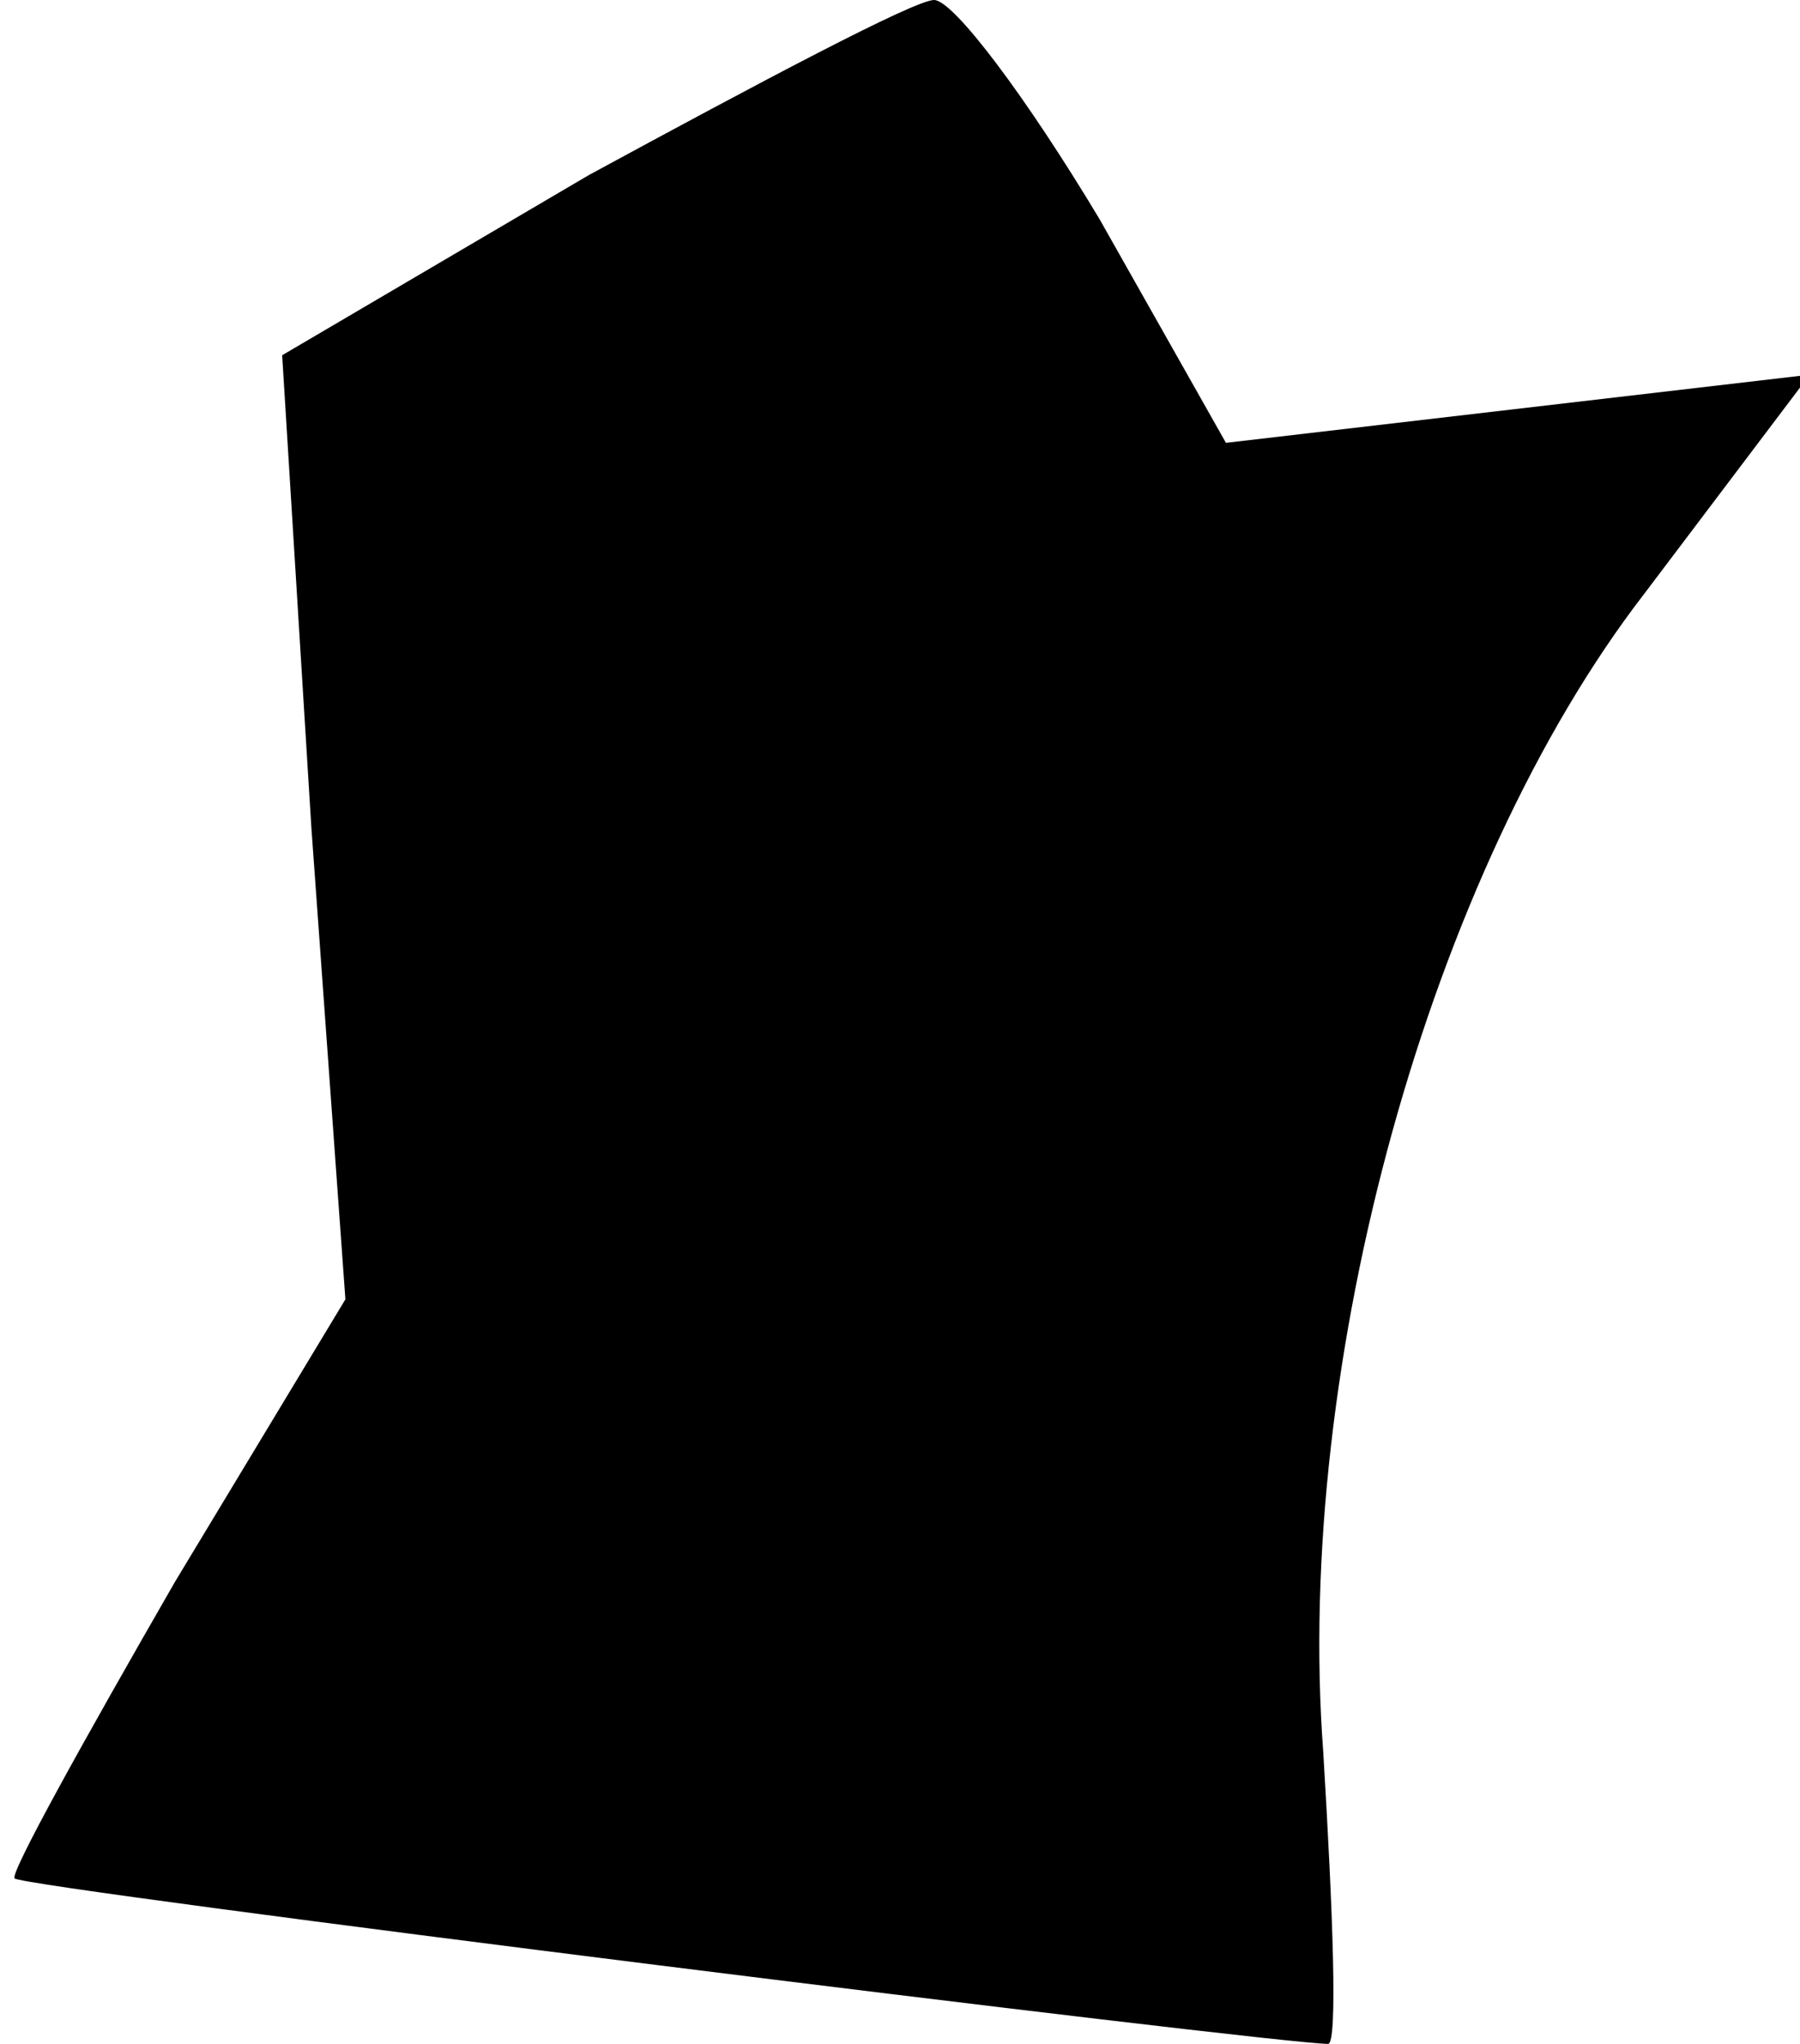 <?xml version="1.0" standalone="no"?>
<!DOCTYPE svg PUBLIC "-//W3C//DTD SVG 20010904//EN"
 "http://www.w3.org/TR/2001/REC-SVG-20010904/DTD/svg10.dtd">
<svg version="1.0" xmlns="http://www.w3.org/2000/svg"
 width="37pt" height="42pt" viewBox="0 0 37 42"
 preserveAspectRatio="xMidYMid meet">
<g transform="translate(0,42) scale(0.1,-0.1)"
fill="#000000" stroke="none">
<path fill="#000000" stroke="none" d="M121 384 l-63 -37 6 -97 7 -97 -35 -58
c-19 -33 -34 -60 -33 -61 2 -2 259 -34 270 -34 2 0 1 27 -1 60 -6 80 22 181
66 238 l34 45 -60 -7 -60 -7 -26 46 c-15 25 -30 45 -34 45 -4 0 -36 -17 -71
-36z"/>
</g>
</svg>

